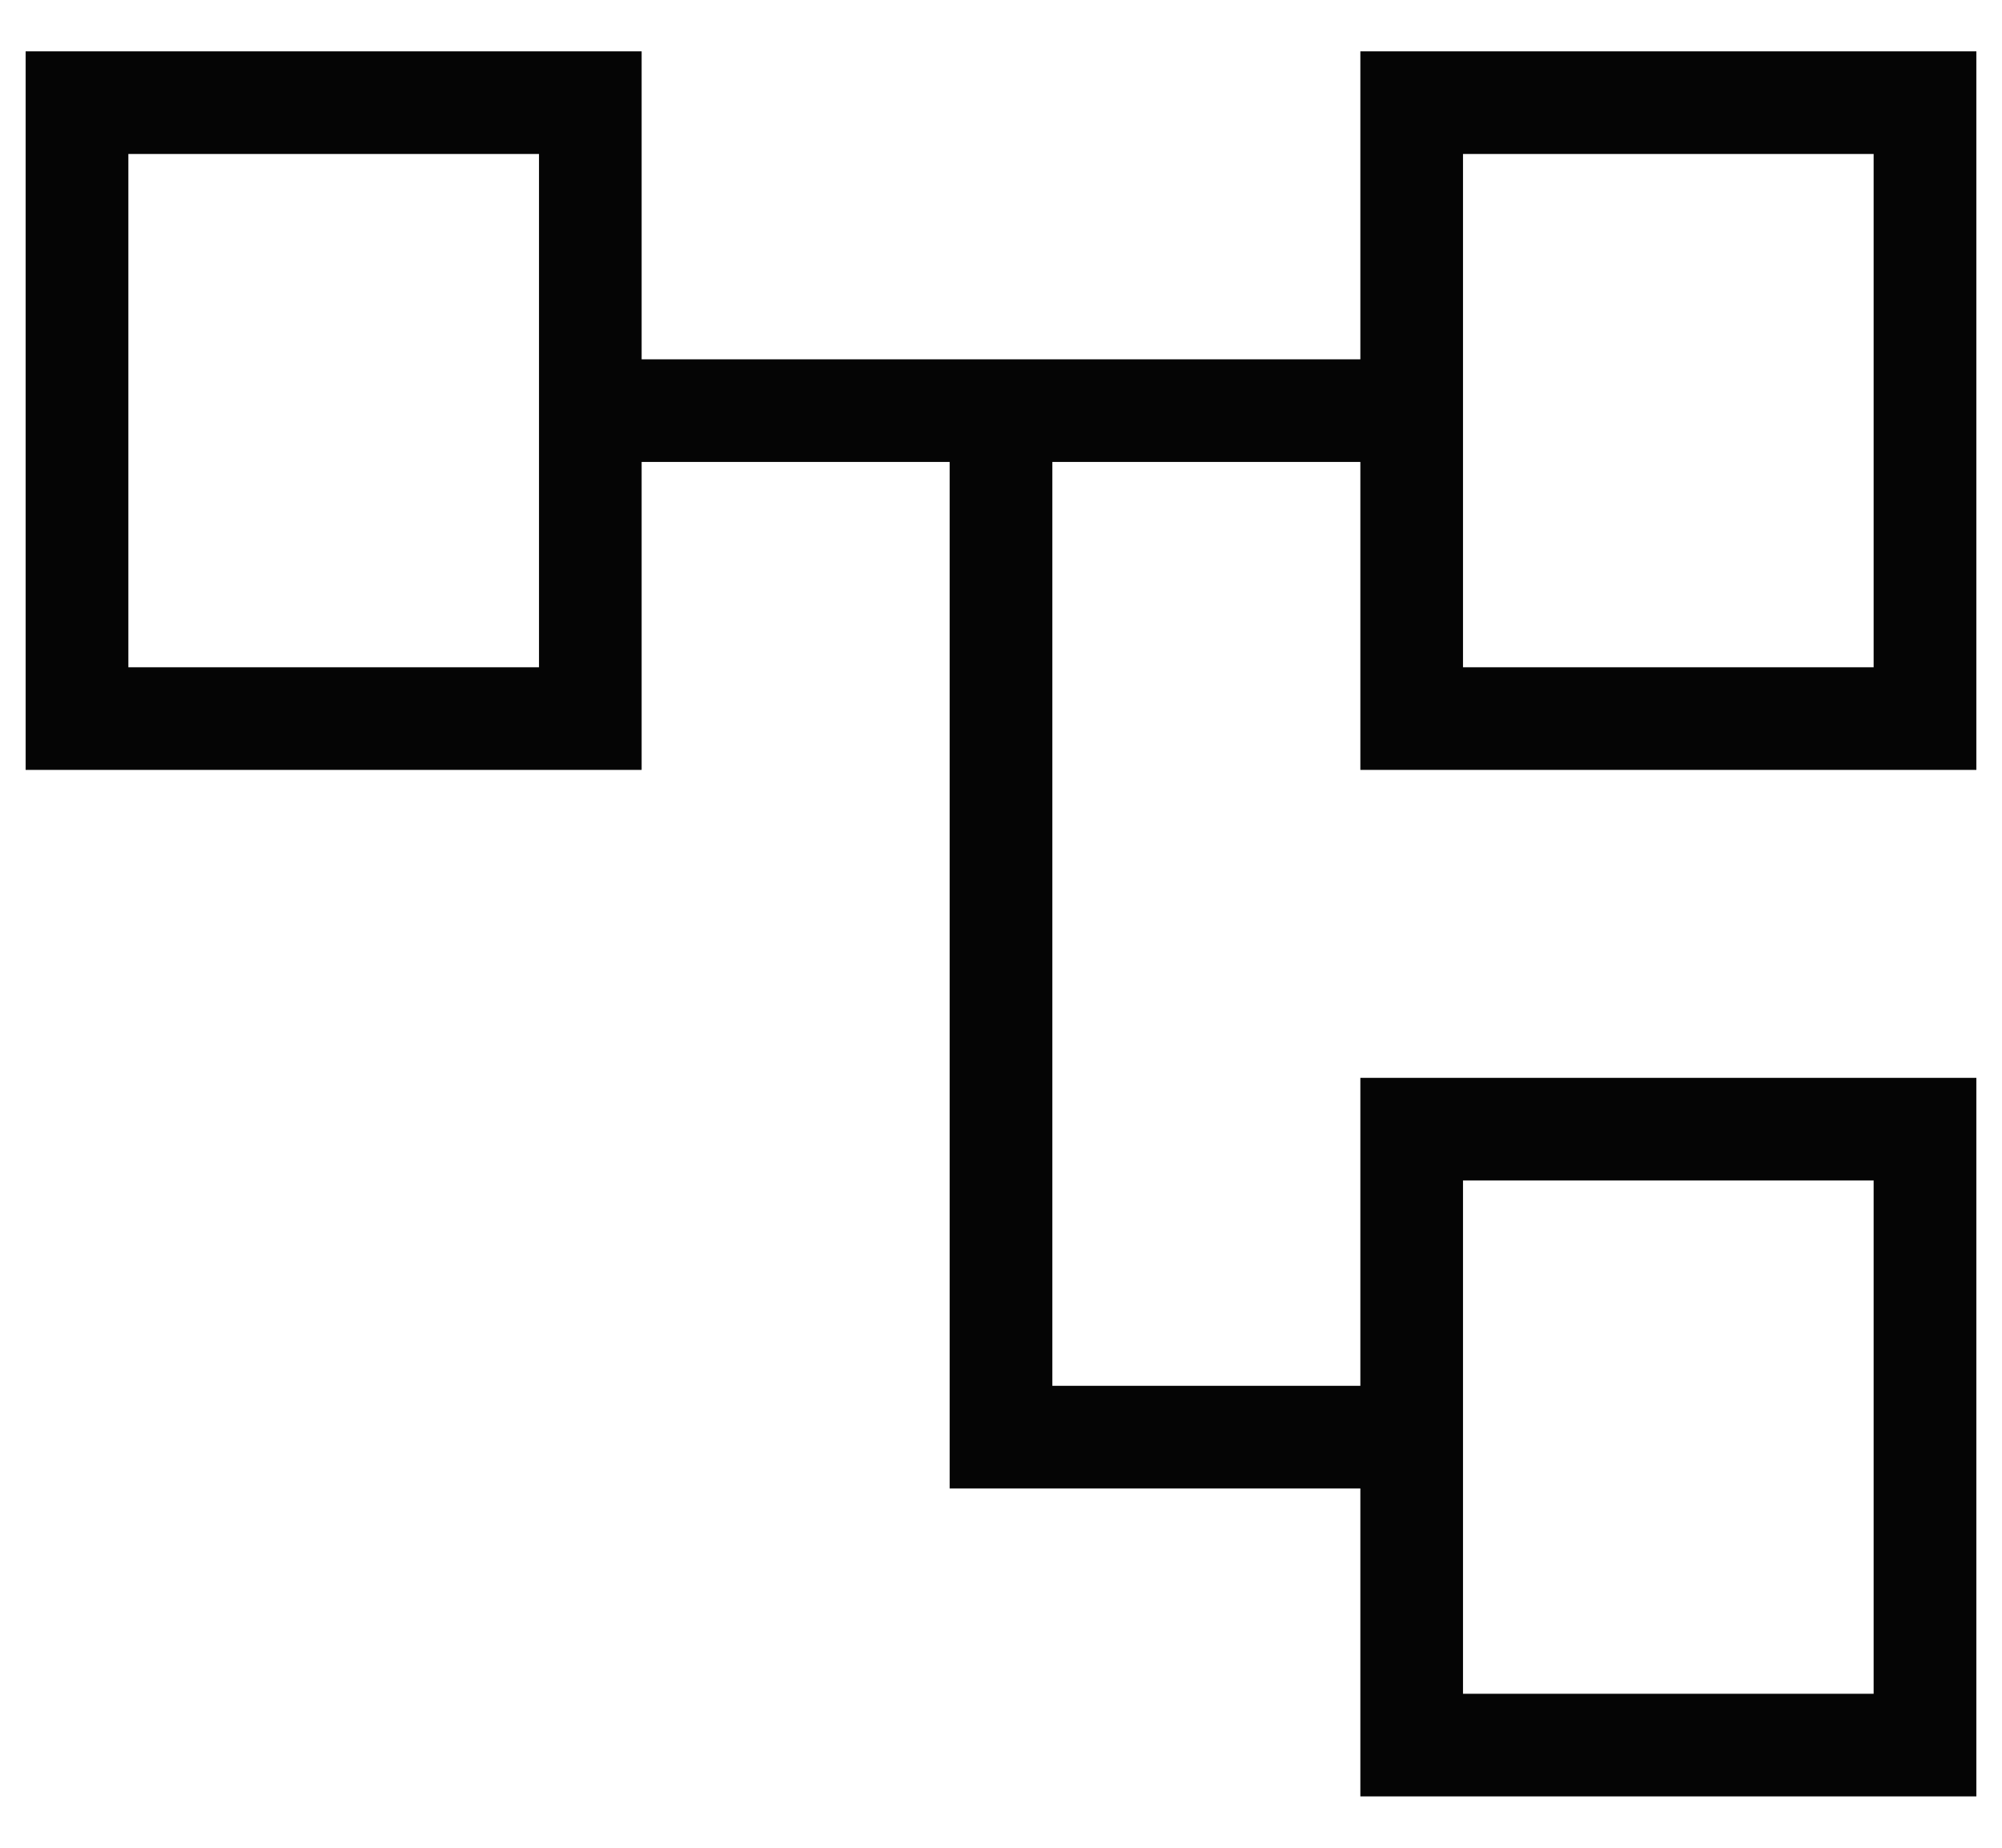 <svg width="26" height="24" viewBox="0 0 26 24" fill="none" xmlns="http://www.w3.org/2000/svg">
<path d="M17.667 23.333V19.333H12.333V6H8.333V10H0.333V0.667H8.333V4.667H17.667V0.667H25.667V10H17.667V6H13.667V18H17.667V14H25.667V23.333H17.667ZM19 8.667H24.333V2H19V8.667ZM19 22H24.333V15.333H19V22ZM1.667 8.667H7V2H1.667V8.667Z" fill="black" fill-opacity="0.98"/>
</svg>
